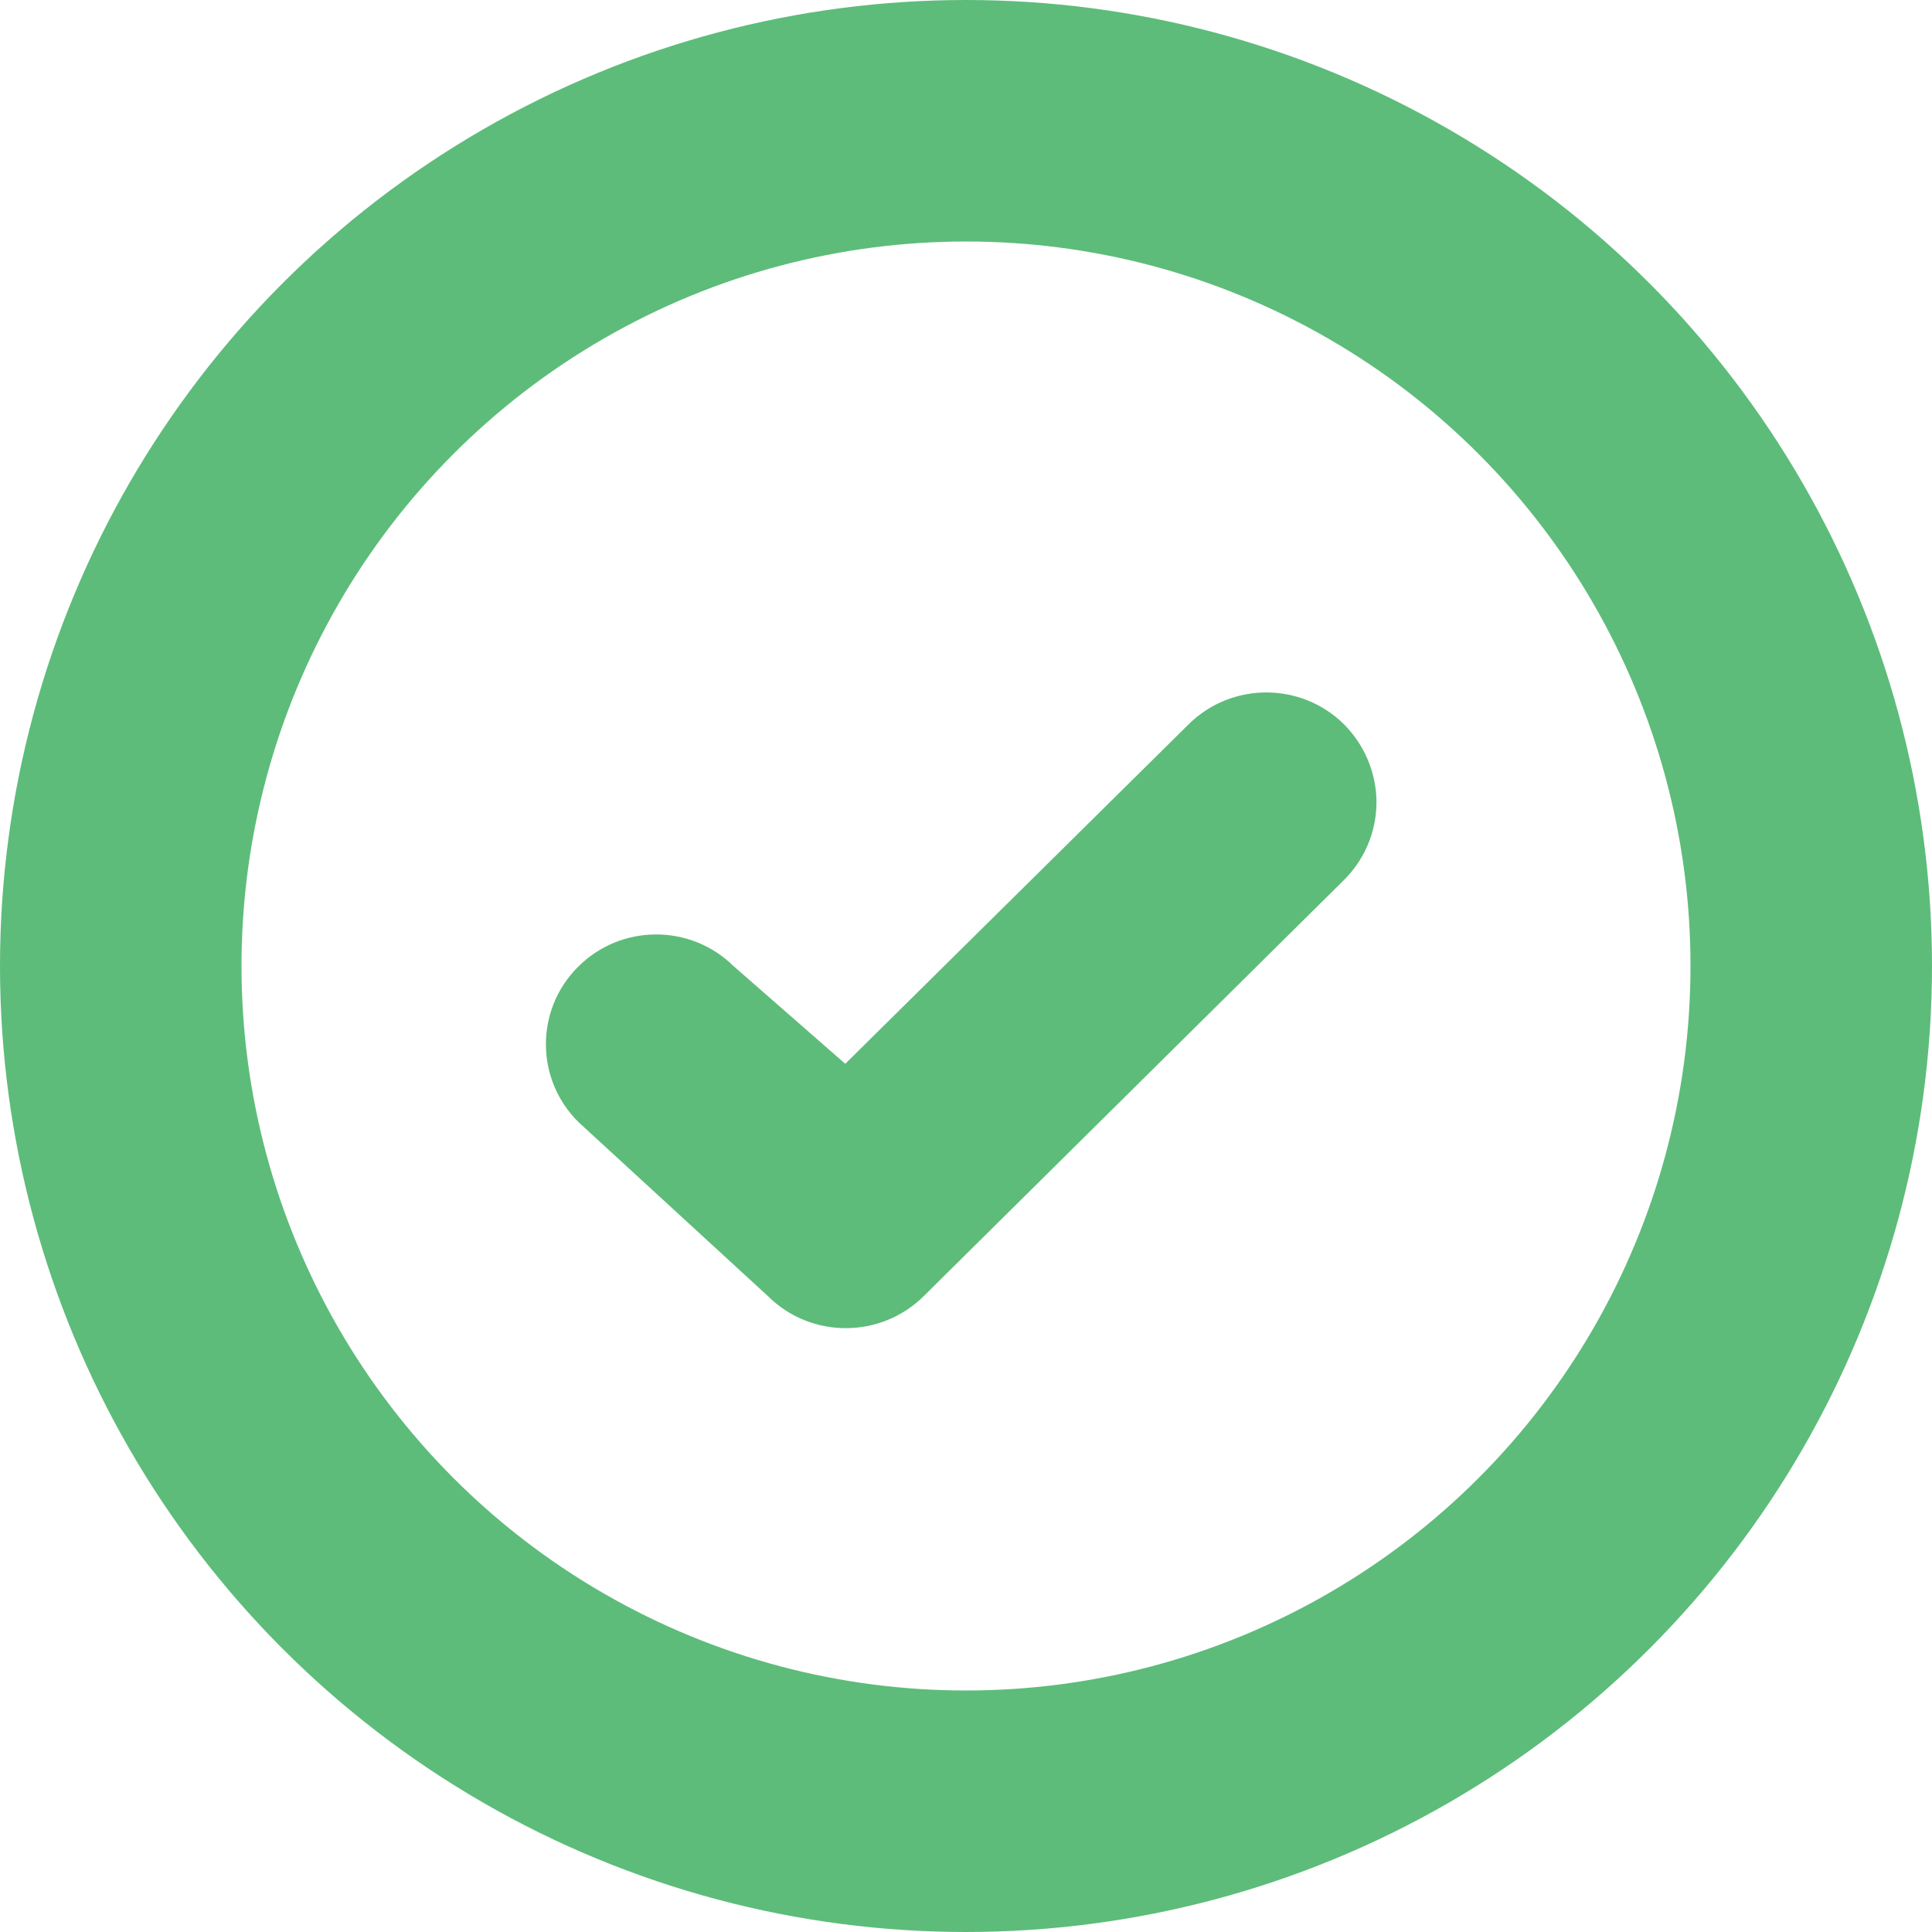 <svg width="8" height="8" viewBox="0 0 8 8" fill="none" xmlns="http://www.w3.org/2000/svg">
    <g clip-path="url(#clip0_15418_6487)">
        <path d="M2.392 4.005C2.569 3.826 2.858 3.824 3.037 4L3.5 4.405L4.921 3C5.099 2.823 5.388 2.823 5.566 3C5.648 3.083 5.692 3.188 5.699 3.296C5.706 3.421 5.661 3.548 5.566 3.643L3.825 5.367C3.647 5.543 3.36 5.544 3.182 5.369L2.396 4.647C2.217 4.471 2.215 4.183 2.392 4.005Z" fill="#5DBC7A"/>
        <circle cx="4" cy="4" r="3.5" stroke="#5DBC7A"/>
    </g>
    <defs>
        <clipPath id="clip0_15418_6487">
            <rect width="8" height="8" fill="white"/>
        </clipPath>
    </defs>
</svg>
